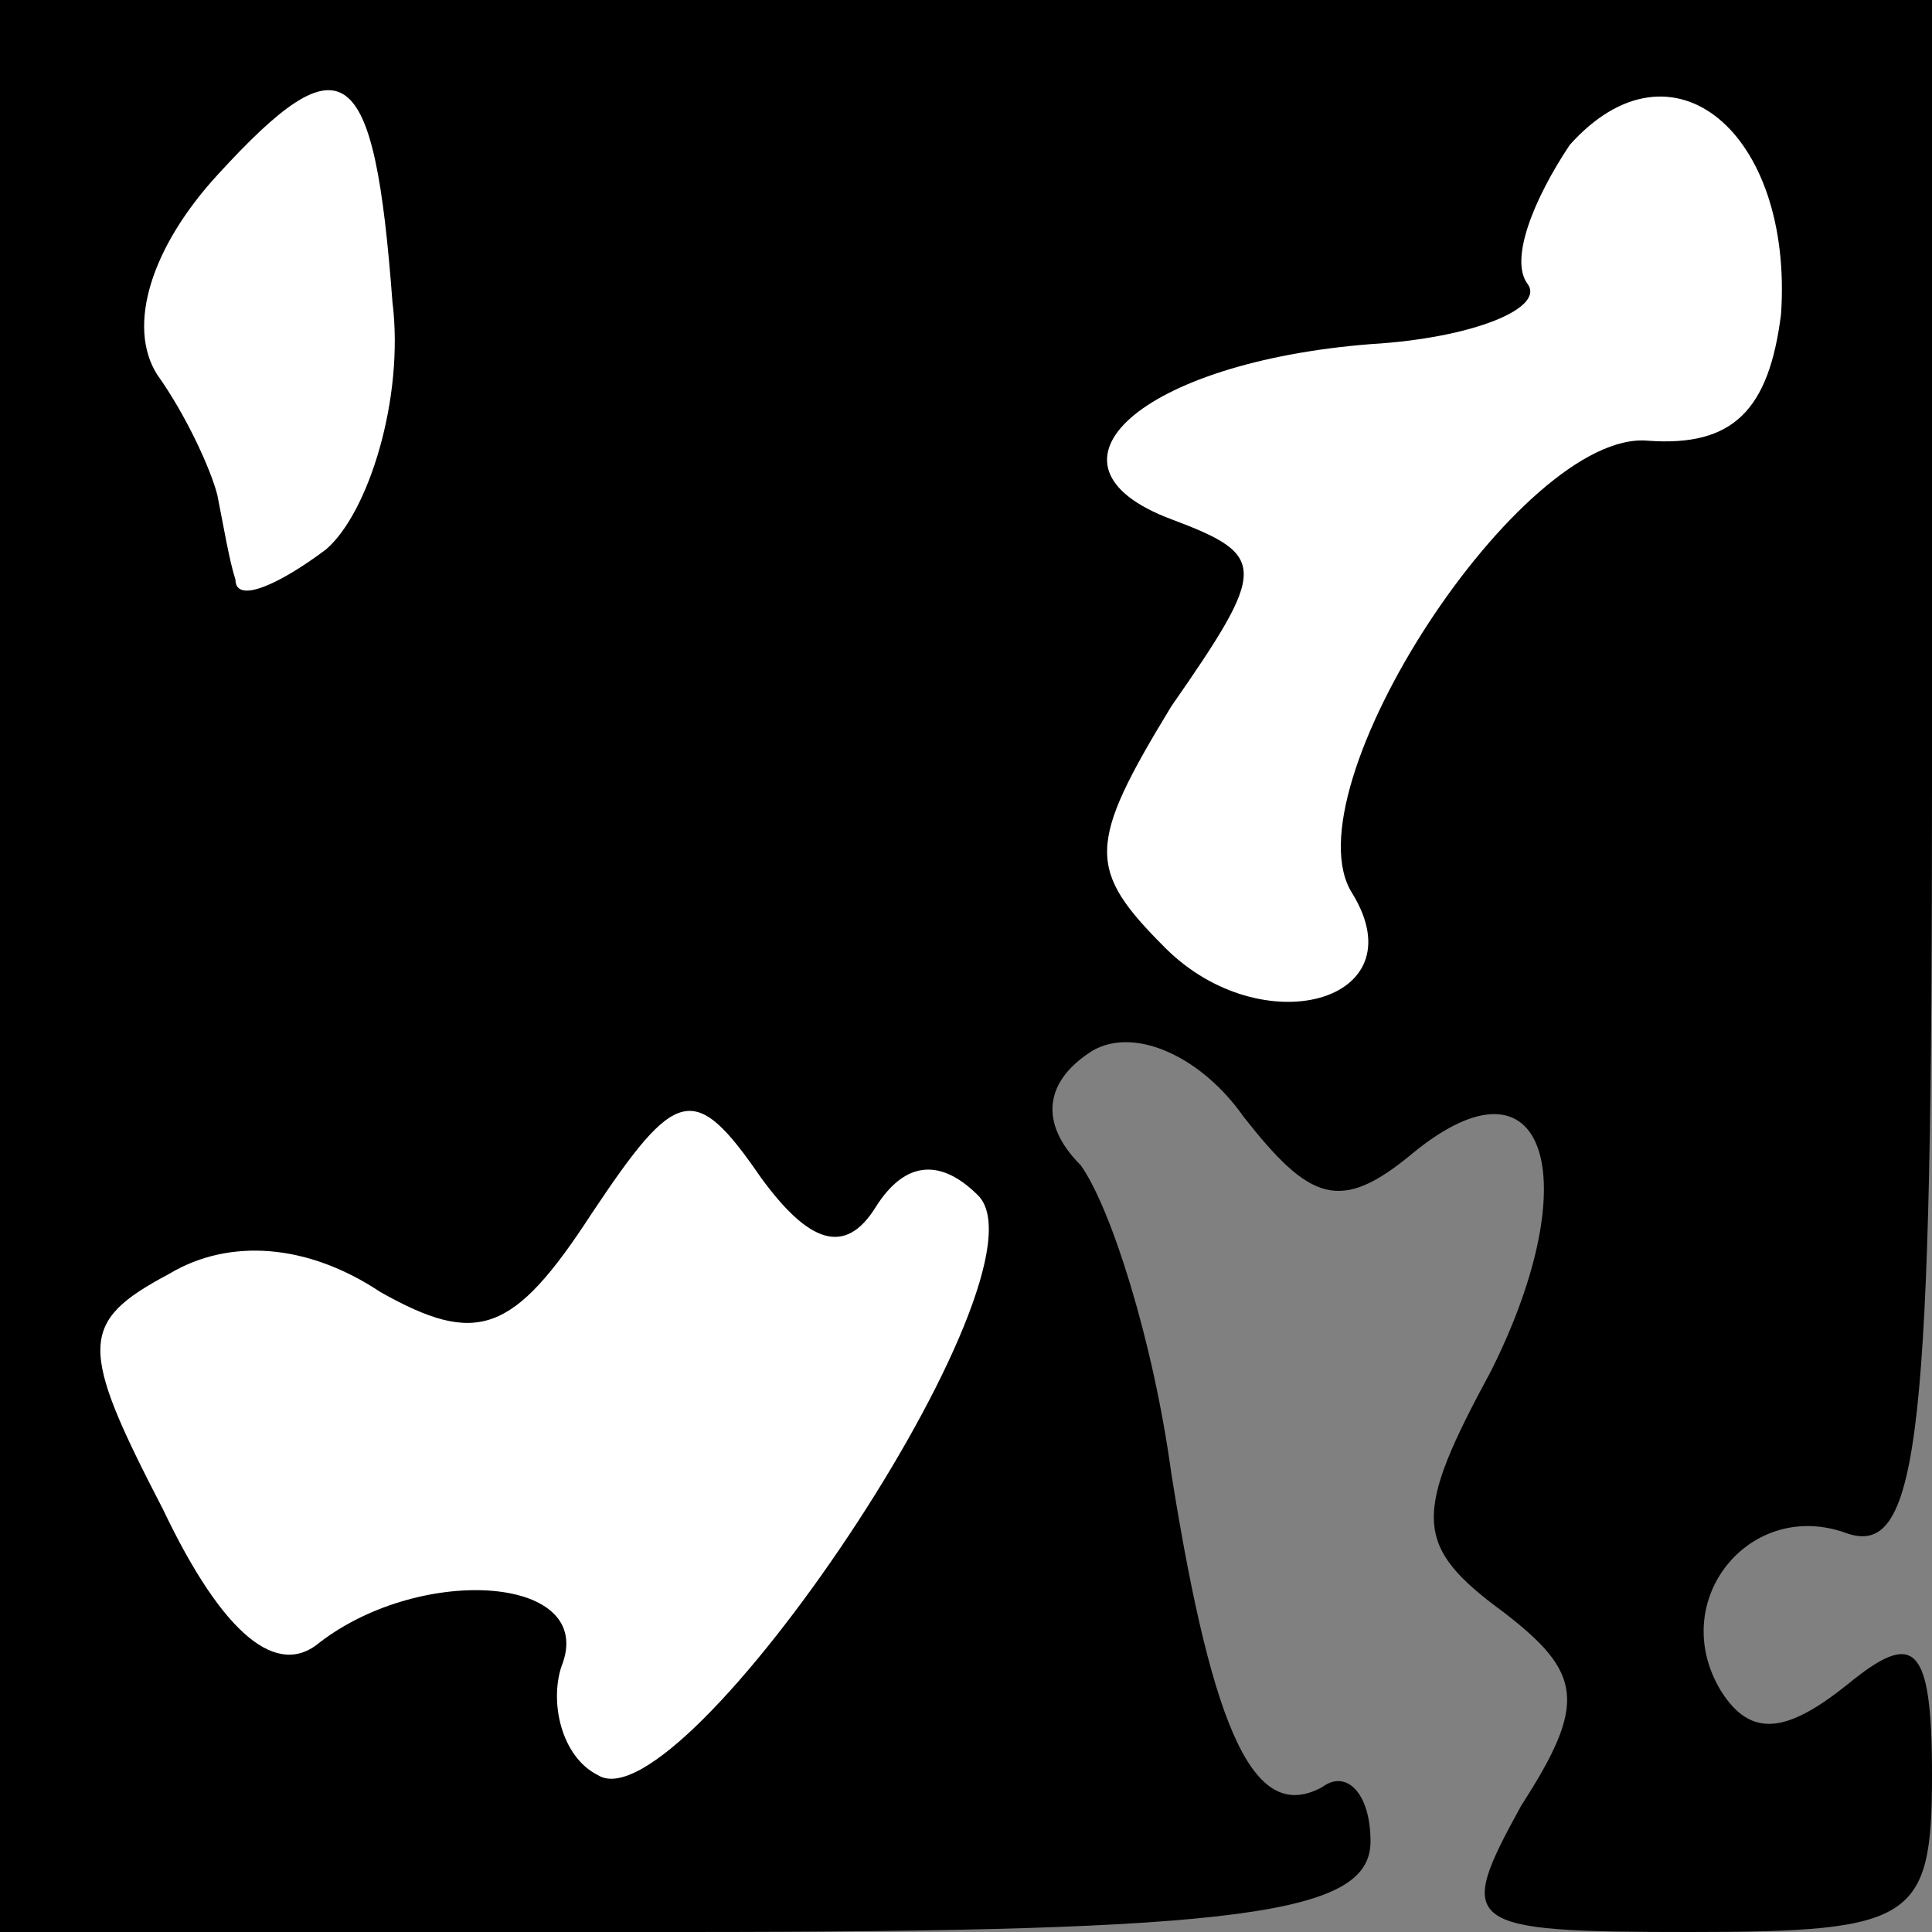 <?xml version="1.0" standalone="no"?>
<!DOCTYPE svg PUBLIC "-//W3C//DTD SVG 20010904//EN"
 "http://www.w3.org/TR/2001/REC-SVG-20010904/DTD/svg10.dtd">
<svg version="1.0" xmlns="http://www.w3.org/2000/svg"
 width="32pt" height="32pt" viewBox="0 0 32 32"
 preserveAspectRatio="xMidYMid meet">
<rect x="0" y="0" width="32" height="32" fill="#808080" stroke="none"/>
<g transform="translate(0,32) scale(0.1,-0.1)"
fill="#000000" stroke="none">
<path fill="#000000" stroke="none" d="M0 160 l0 -160 113 0 c93 0 114 3 114
15 0 8 -4 12 -8 9 -11 -6 -18 8 -25 52 -3 22 -10 44 -15 51 -7 7 -6 14 2 19 7
4 18 -1 25 -11 11 -14 16 -16 28 -6 22 18 29 -4 13 -36 -13 -24 -13 -29 2 -40
13 -10 14 -15 3 -32 -11 -20 -10 -21 28 -21 37 0 40 2 40 26 0 22 -3 24 -14
15 -10 -8 -16 -9 -21 -1 -9 15 5 32 21 26 12 -4 14 17 14 124 l0 130 -160 0
-160 0 0 -160z"/>
<path fill="#ffffff" stroke="none" d="M65 270 c2 -16 -4 -35 -11 -41 -8 -6
-15 -9 -15 -5 -1 3 -2 9 -3 14 -1 4 -5 13 -10 20 -5 8 -1 21 10 33 21 23 26
19 29 -21z"/>
<path fill="#ffffff" stroke="none" d="M295 268 c-2 -16 -8 -22 -22 -21 -21 2
-60 -58 -49 -75 11 -18 -15 -25 -31 -9 -13 13 -13 17 1 40 16 23 16 25 0 31
-24 9 -5 26 33 29 17 1 29 6 26 10 -3 4 1 14 7 23 17 19 37 2 35 -28z"/>
<path fill="#ffffff" stroke="none" d="M145 120 c5 8 11 8 17 2 13 -13 -49
-105 -63 -96 -6 3 -8 12 -6 18 6 15 -23 17 -40 4 -7 -6 -16 1 -26 22 -14 27
-14 31 1 39 10 6 23 5 35 -3 16 -9 22 -7 35 13 14 21 17 22 28 6 8 -11 14 -13
19 -5z"/>
</g>
</svg>
